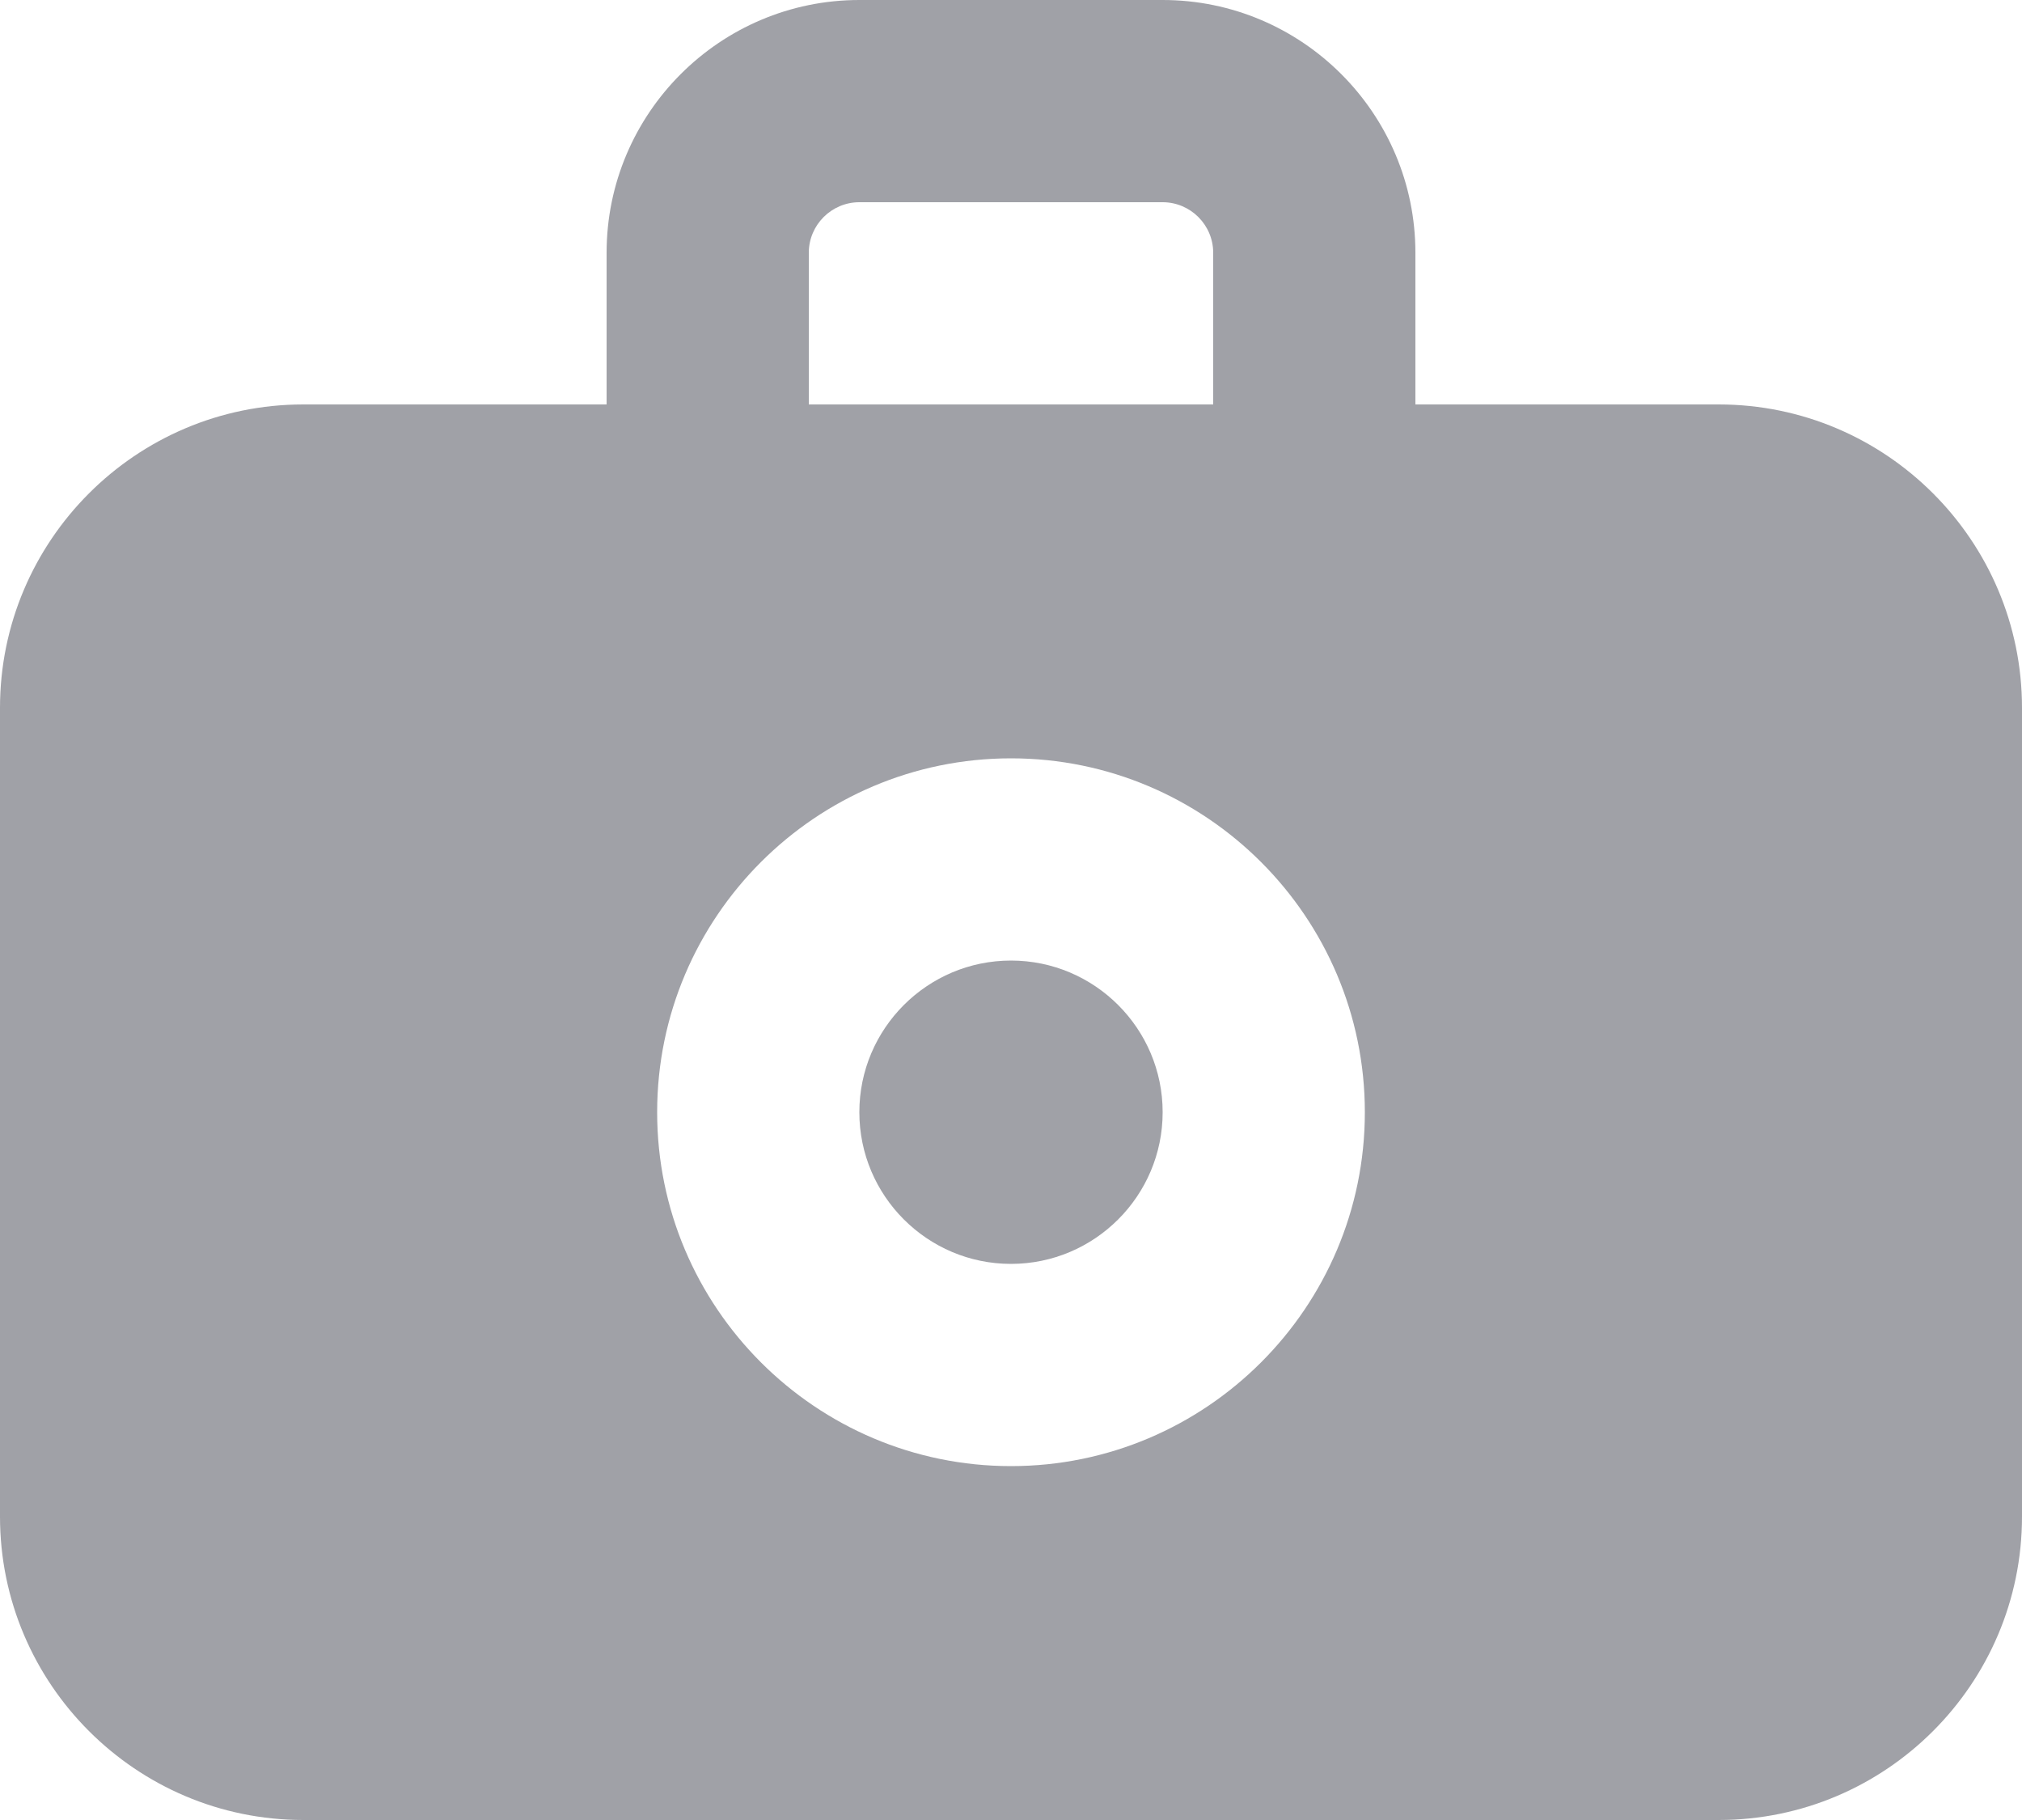 <svg width="20" height="18" viewBox="0 0 20 18" fill="none" xmlns="http://www.w3.org/2000/svg">
<path fill-rule="evenodd" clip-rule="evenodd" d="M10 9.5C9.173 9.5 8.5 10.173 8.5 11C8.5 11.827 9.173 12.5 10 12.5C10.827 12.5 11.5 11.827 11.5 11C11.5 10.173 10.827 9.5 10 9.5ZM10 14.5C8.07 14.5 6.5 12.93 6.5 11C6.5 9.07 8.07 7.5 10 7.5C11.93 7.5 13.5 9.07 13.5 11C13.5 12.93 11.93 14.5 10 14.5ZM8 2.5C8 2.224 8.225 2 8.5 2H11.5C11.775 2 12 2.224 12 2.5V4H8V2.5ZM17 4H14V2.5C14 1.122 12.879 0 11.5 0H8.5C7.121 0 6 1.122 6 2.5V4H3C1.346 4 0 5.346 0 7V15C0 16.654 1.346 18 3 18H17C18.654 18 20 16.654 20 15V7C20 5.346 18.654 4 17 4Z" fill="#A0A1A7"/>
</svg>
